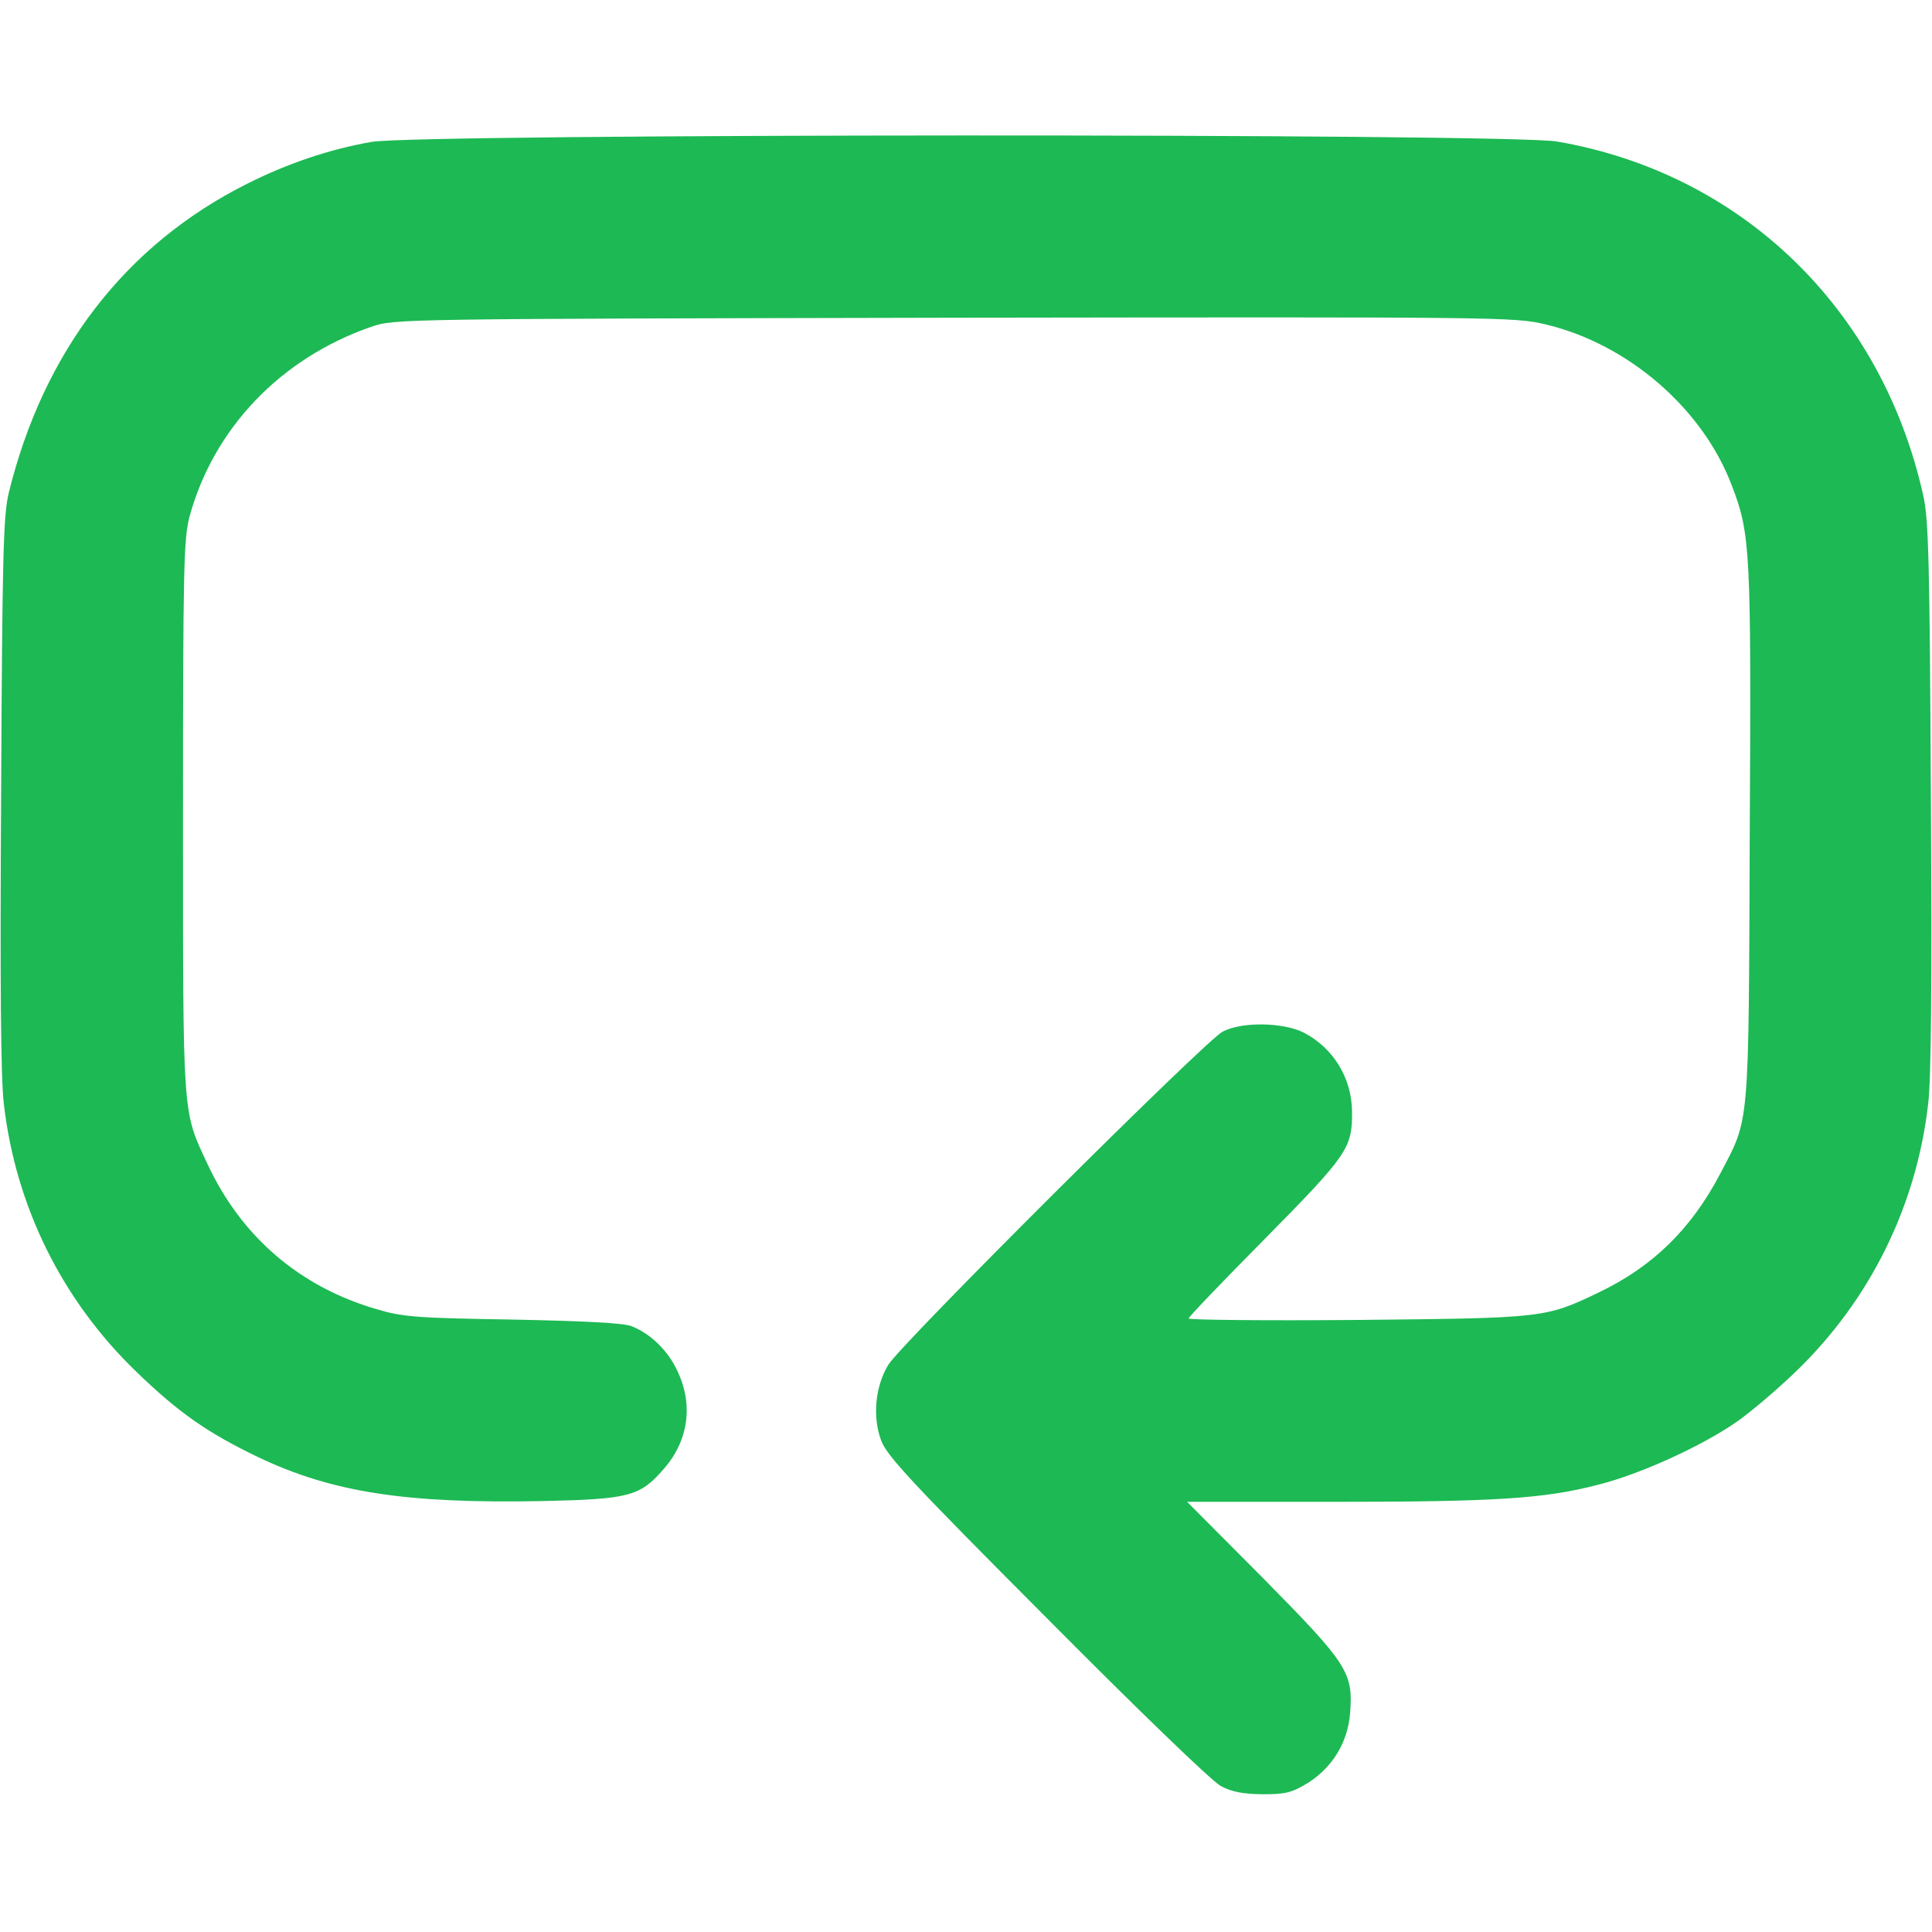 <svg xmlns="http://www.w3.org/2000/svg" version="1.0" width="512pt" height="512pt" viewBox="0 0 512 512" preserveAspectRatio="xMidYMid meet">

<g transform="translate(0,512) scale(0.1,-0.1)" fill="#1db954" stroke="none">
<path d="M985 4744 c-110 -19 -223 -57 -330 -111 -322 -161 -540 -444 -632 -820 -14 -59 -17 -162 -20 -793 -3 -504 -1 -755 7 -824 31 -272 154 -521 351 -711 113 -109 187 -161 324 -227 196 -93 391 -123 752 -116 228 5 259 12 321 84 66 74 80 170 38 259 -24 54 -71 100 -121 120 -20 9 -122 14 -315 18 -255 4 -293 7 -360 27 -205 59 -360 192 -450 385 -67 143 -65 115 -65 920 0 663 2 736 17 795 64 235 242 421 482 504 61 21 69 21 1544 24 1461 2 1485 2 1569 -18 218 -52 416 -223 493 -428 49 -128 51 -171 47 -924 -3 -787 0 -749 -78 -898 -77 -147 -179 -247 -324 -316 -140 -67 -144 -67 -637 -72 -247 -2 -448 0 -448 4 0 4 92 100 204 213 219 222 230 239 229 336 -1 88 -49 167 -127 208 -54 28 -165 30 -216 3 -46 -24 -854 -829 -886 -883 -35 -58 -42 -138 -19 -200 15 -41 80 -111 439 -471 238 -240 438 -433 461 -445 30 -16 58 -21 111 -22 61 0 77 4 120 30 66 42 106 108 112 186 8 107 -6 129 -231 357 l-201 202 385 0 c430 0 561 8 703 45 109 27 271 100 367 166 35 24 106 84 158 134 197 190 320 439 351 711 8 69 10 320 7 819 -3 609 -6 731 -20 791 -110 496 -482 855 -971 939 -128 22 -3016 21 -3141 -1z" fill="#1db954"/>
</g>
</svg>